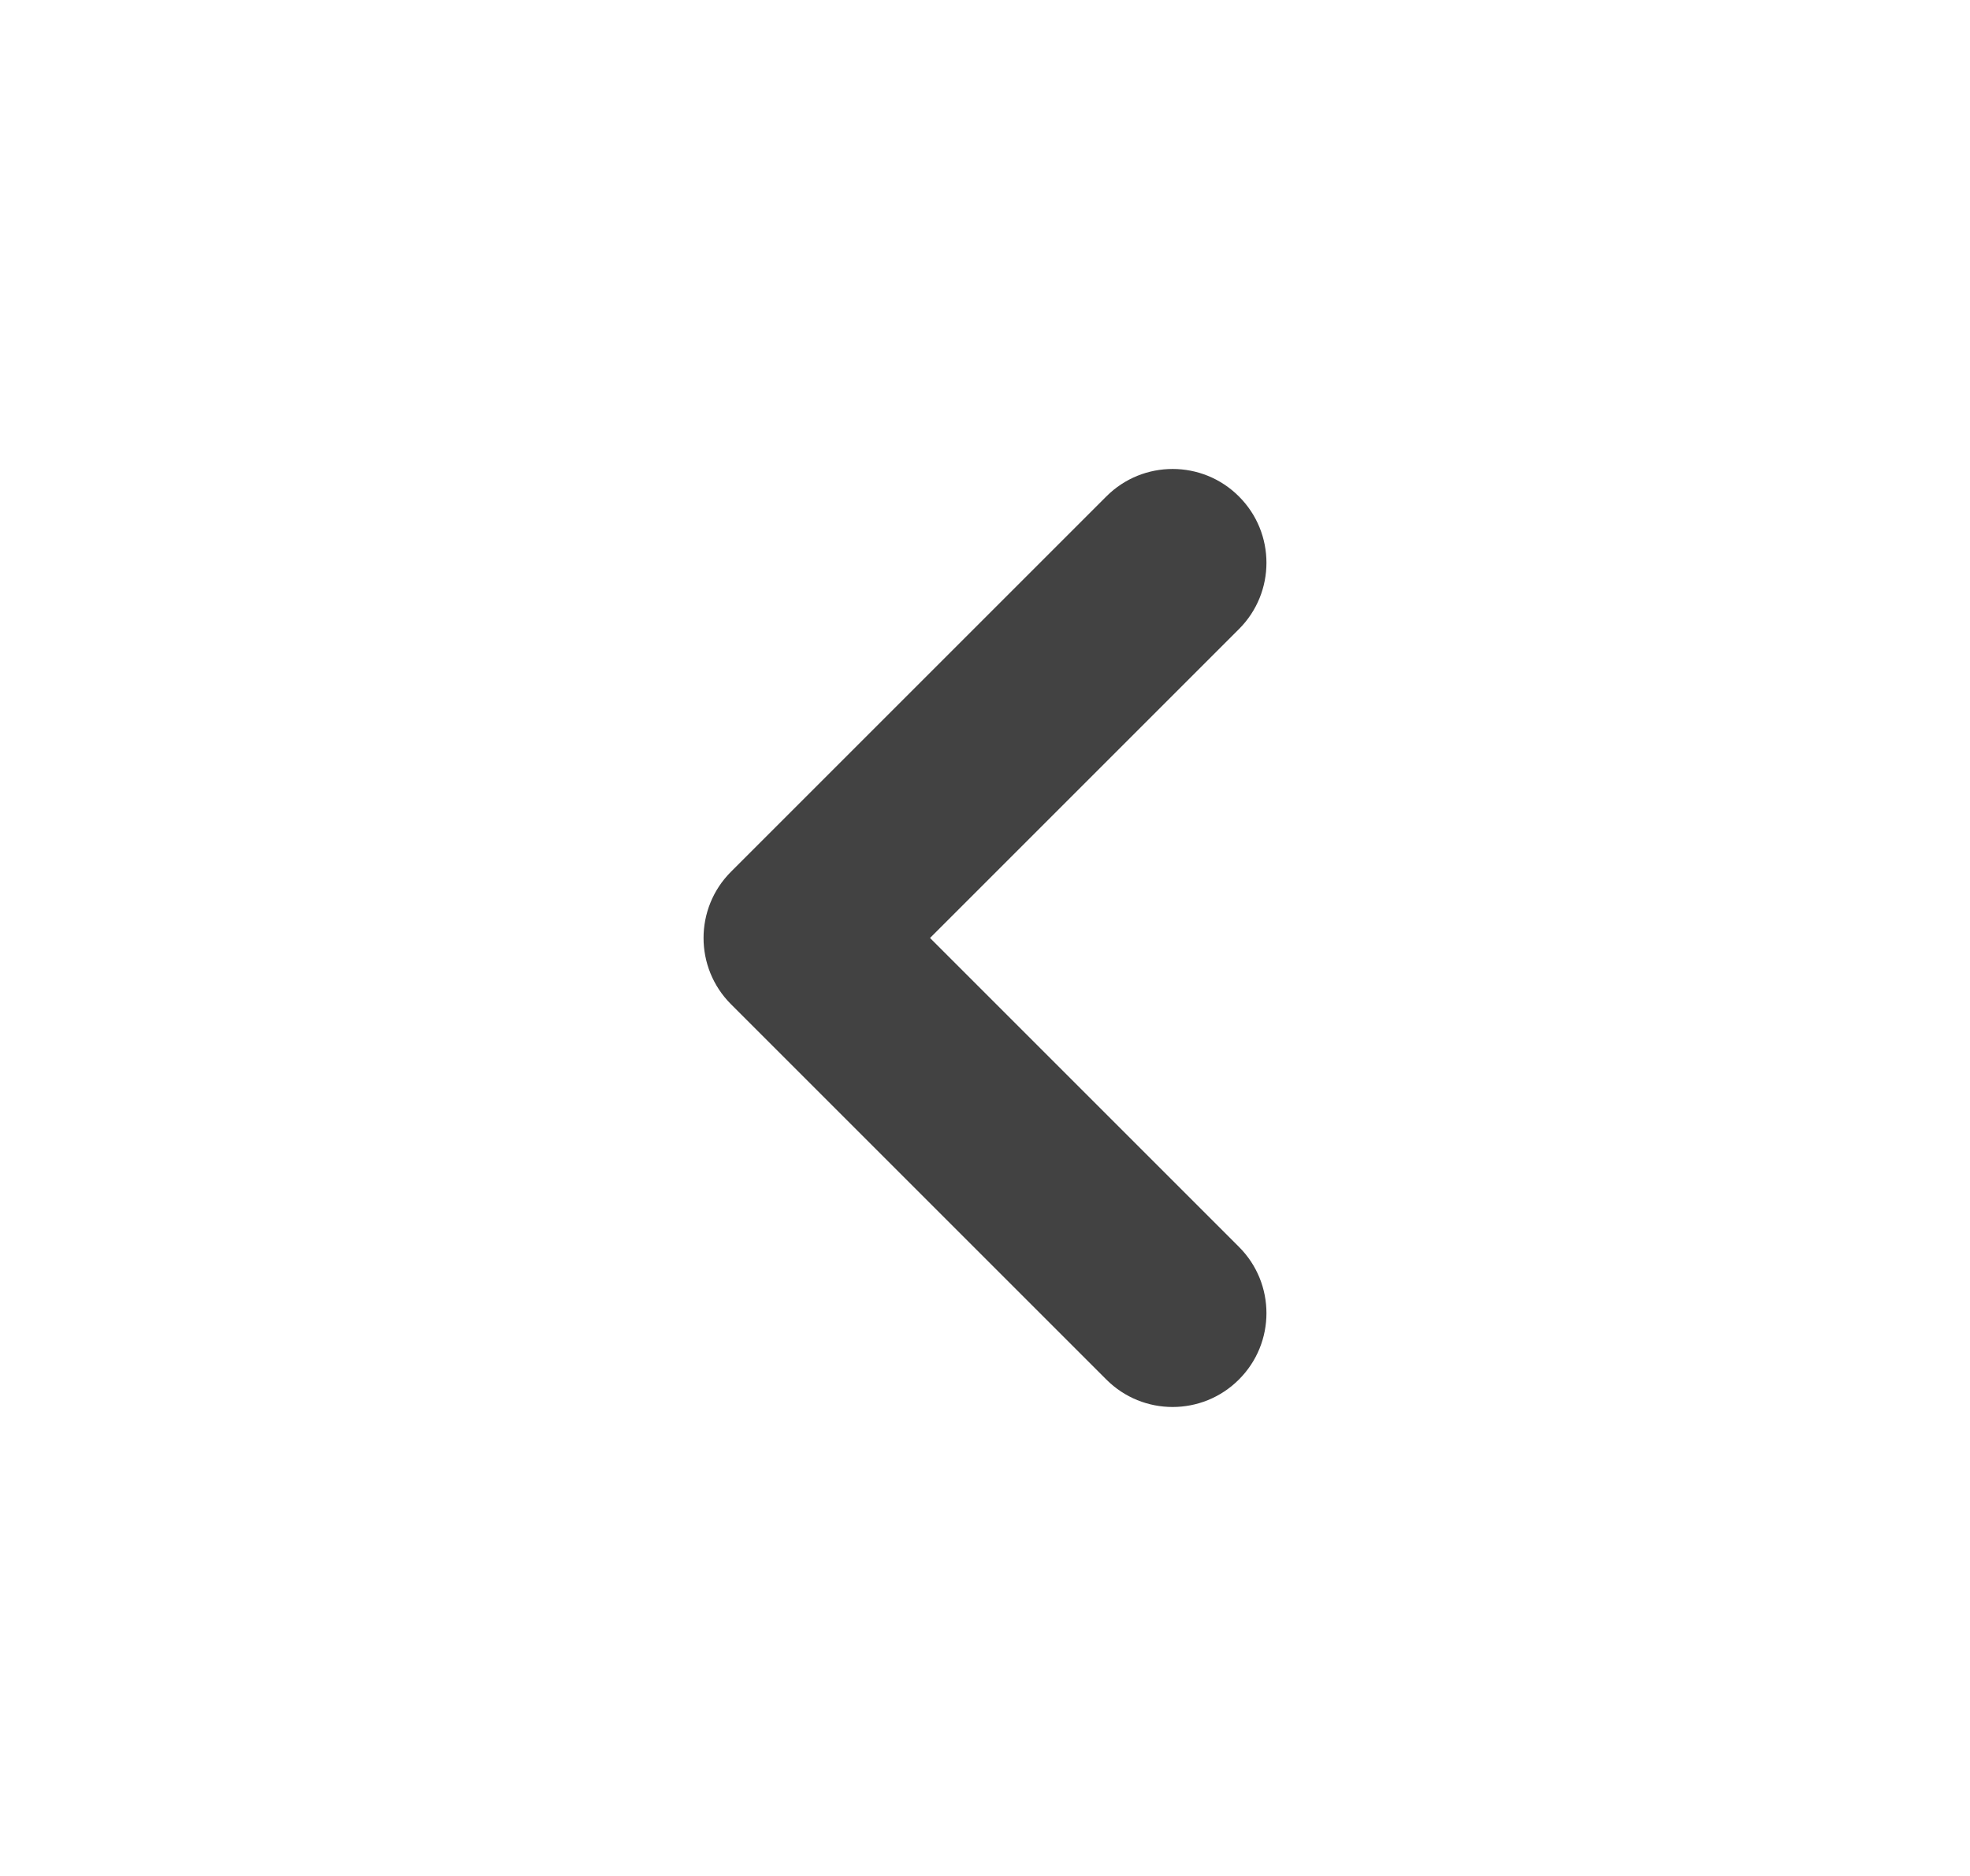 <svg width="21" height="20" viewBox="0 0 21 20" fill="none" xmlns="http://www.w3.org/2000/svg">
<path fill-rule="evenodd" clip-rule="evenodd" d="M13.207 5.293C13.598 5.683 13.598 6.317 13.207 6.707L9.914 10L13.207 13.293C13.598 13.683 13.598 14.317 13.207 14.707C12.817 15.098 12.183 15.098 11.793 14.707L7.793 10.707C7.402 10.317 7.402 9.683 7.793 9.293L11.793 5.293C12.183 4.902 12.817 4.902 13.207 5.293Z" fill="#424242"/>
</svg>
